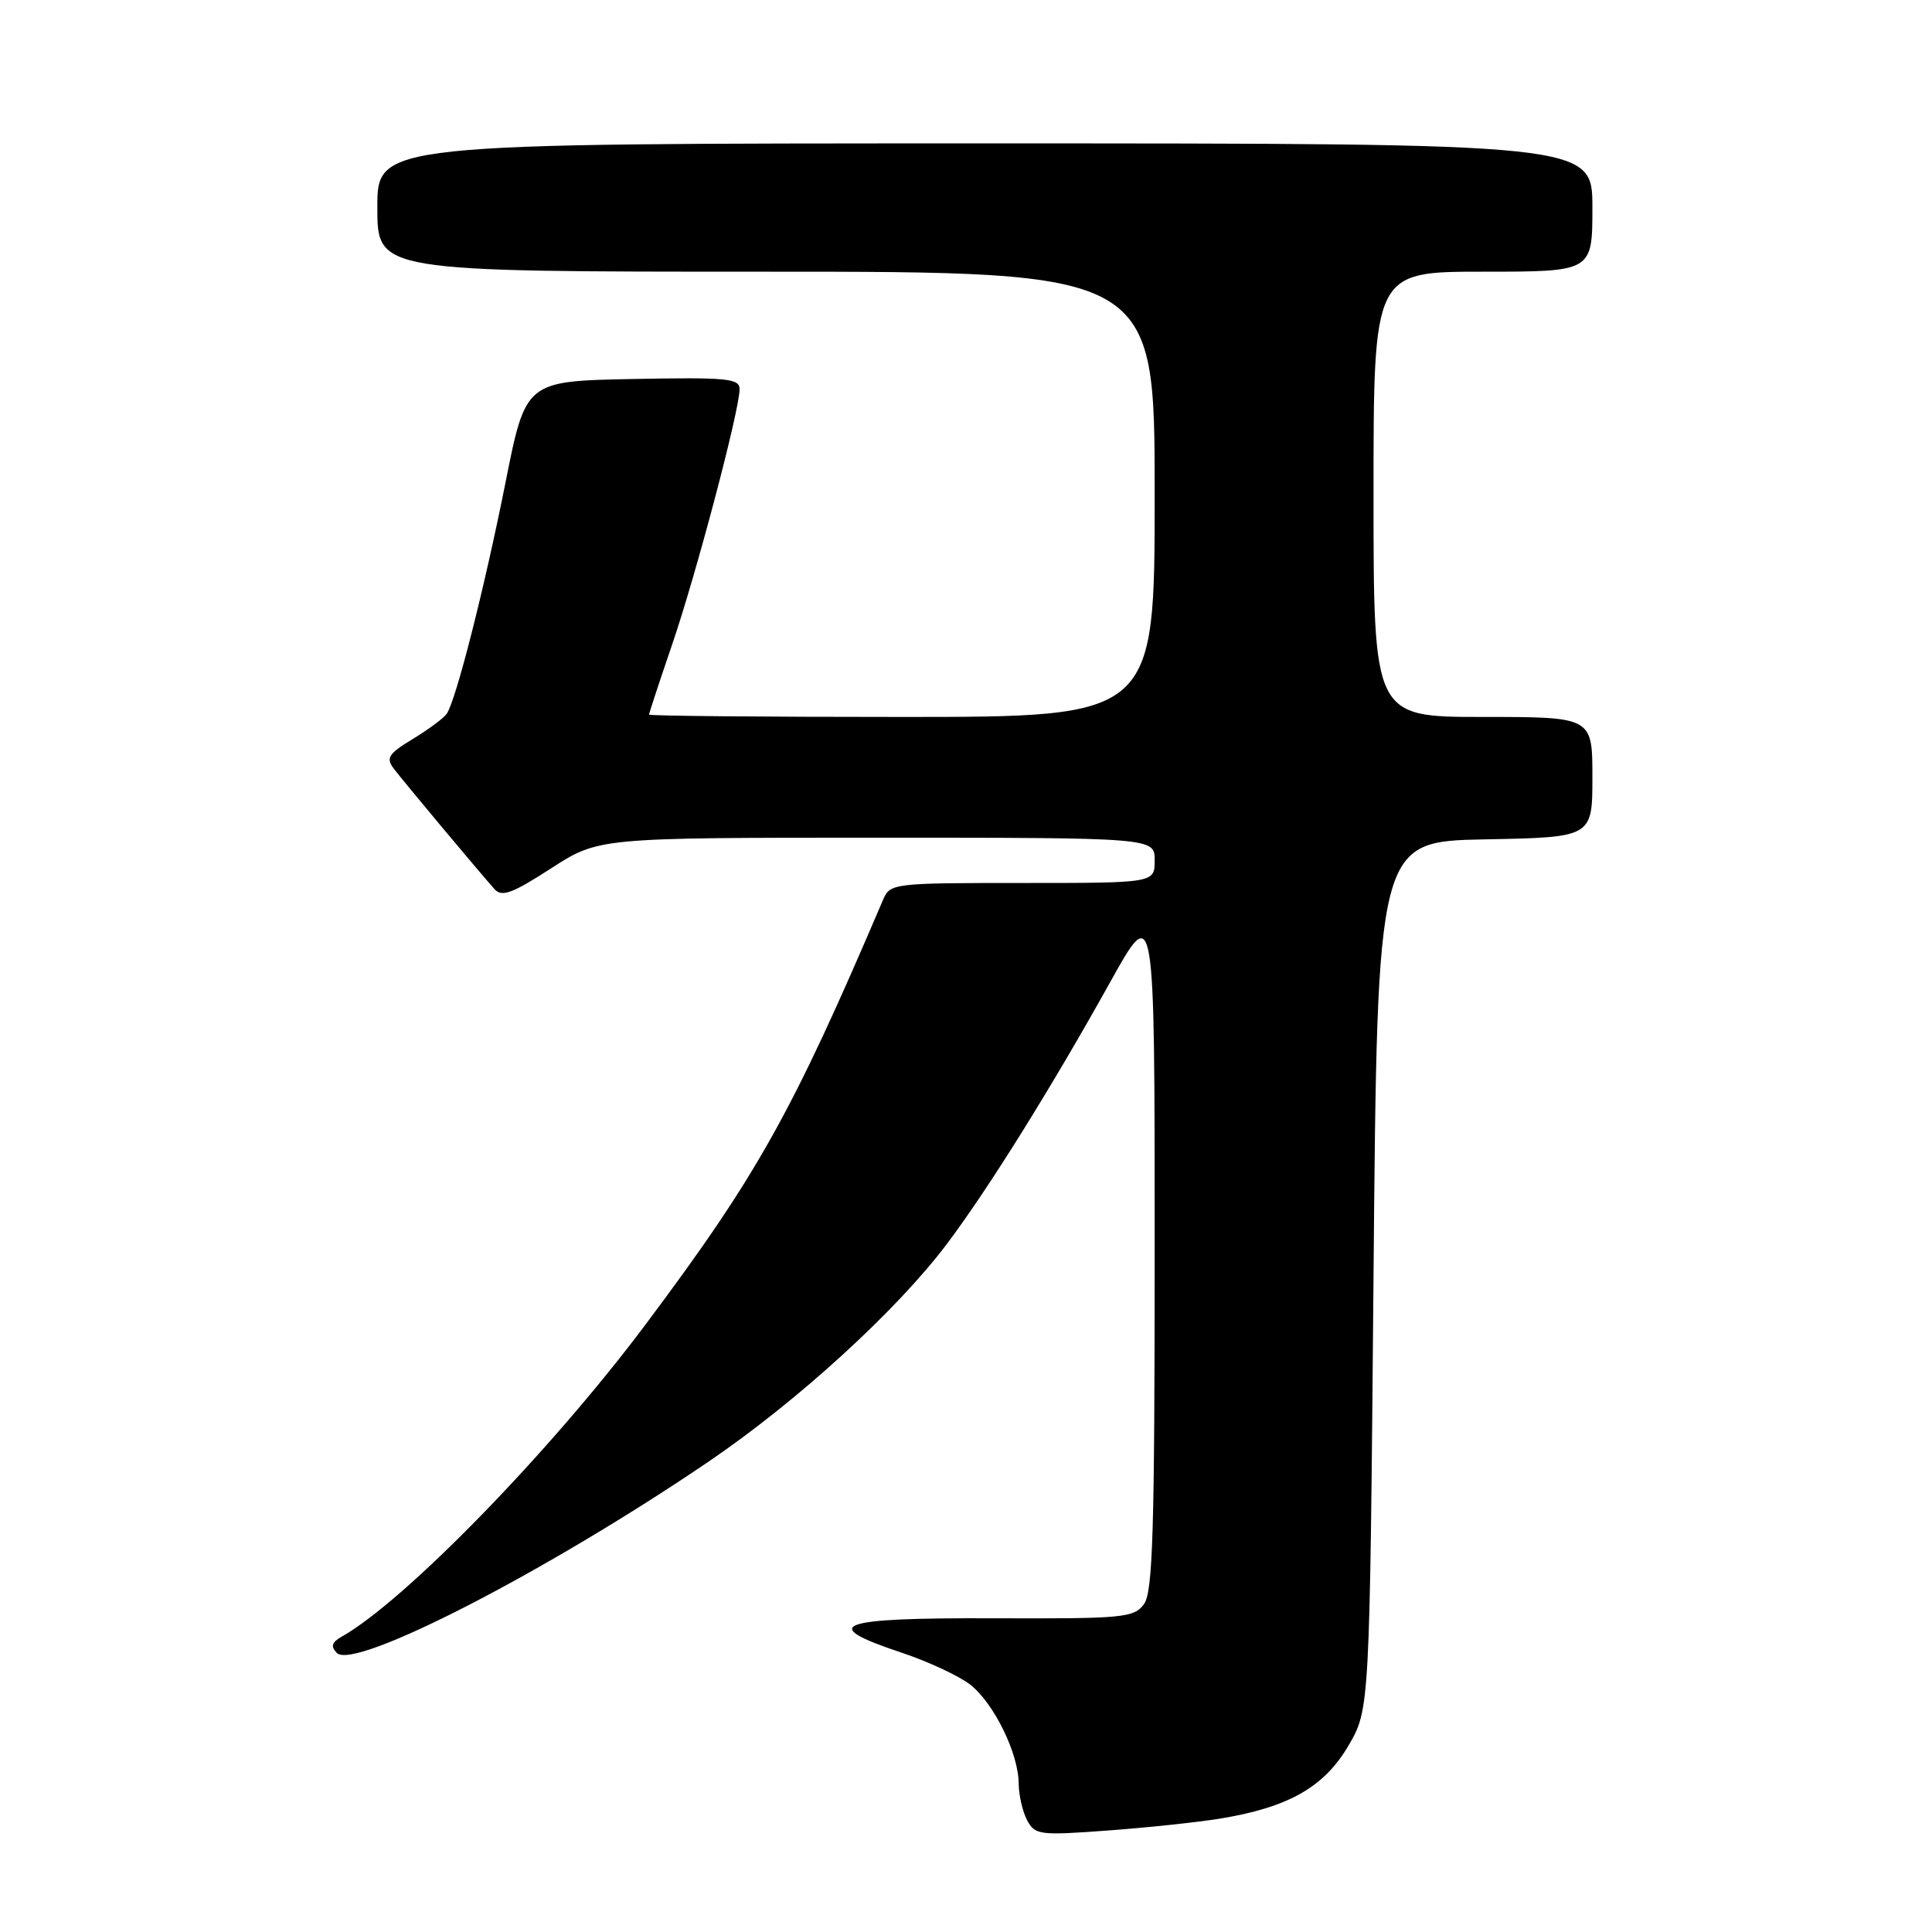 <?xml version="1.0" encoding="UTF-8" standalone="no"?>
<!DOCTYPE svg PUBLIC "-//W3C//DTD SVG 1.1//EN" "http://www.w3.org/Graphics/SVG/1.1/DTD/svg11.dtd" >
<svg xmlns="http://www.w3.org/2000/svg" xmlns:xlink="http://www.w3.org/1999/xlink" version="1.1" viewBox="0 0 256 256">
 <g >
 <path fill="currentColor"
d=" M 161.57 240.99 C 170.68 239.51 175.43 236.83 178.65 231.35 C 181.50 226.50 181.50 226.50 182.00 169.00 C 182.50 111.50 182.50 111.50 196.75 111.22 C 211.00 110.95 211.00 110.95 211.00 102.97 C 211.00 95.00 211.00 95.00 196.50 95.00 C 182.00 95.00 182.00 95.00 182.00 65.50 C 182.00 36.00 182.00 36.00 196.50 36.00 C 211.00 36.00 211.00 36.00 211.00 27.50 C 211.00 19.00 211.00 19.00 130.50 19.00 C 50.00 19.00 50.00 19.00 50.00 27.50 C 50.00 36.00 50.00 36.00 101.50 36.00 C 153.00 36.00 153.00 36.00 153.00 65.50 C 153.00 95.00 153.00 95.00 119.50 95.00 C 101.07 95.00 86.00 94.86 86.00 94.69 C 86.00 94.52 87.37 90.35 89.05 85.44 C 92.27 76.02 98.00 54.32 98.00 51.56 C 98.00 50.14 96.34 49.98 83.83 50.22 C 69.65 50.50 69.65 50.50 66.97 64.00 C 64.19 77.95 60.43 92.75 59.20 94.57 C 58.82 95.14 56.80 96.64 54.71 97.91 C 51.46 99.88 51.10 100.44 52.18 101.85 C 53.48 103.57 63.47 115.51 65.53 117.82 C 66.49 118.90 67.89 118.38 73.01 115.07 C 79.31 111.00 79.31 111.00 116.16 111.00 C 153.00 111.00 153.00 111.00 153.00 114.00 C 153.00 117.00 153.00 117.00 135.48 117.00 C 118.26 117.00 117.94 117.04 117.00 119.25 C 104.92 147.55 100.34 155.74 85.46 175.61 C 72.92 192.35 53.63 212.16 45.27 216.87 C 43.95 217.62 43.79 218.16 44.64 219.03 C 46.95 221.36 72.45 208.24 93.88 193.68 C 105.68 185.66 118.86 173.62 125.49 164.80 C 130.98 157.50 139.34 144.09 147.17 130.02 C 153.00 119.55 153.00 119.55 153.00 165.08 C 153.00 202.91 152.76 210.95 151.58 212.56 C 150.25 214.36 148.85 214.50 131.58 214.43 C 110.77 214.36 108.32 215.28 119.45 218.98 C 122.99 220.16 127.10 222.08 128.57 223.23 C 131.71 225.71 134.95 232.31 134.98 236.32 C 134.99 237.86 135.50 240.06 136.10 241.20 C 137.14 243.14 137.76 243.22 146.69 242.56 C 151.91 242.18 158.60 241.47 161.57 240.99 Z "/>
</g>
</svg>